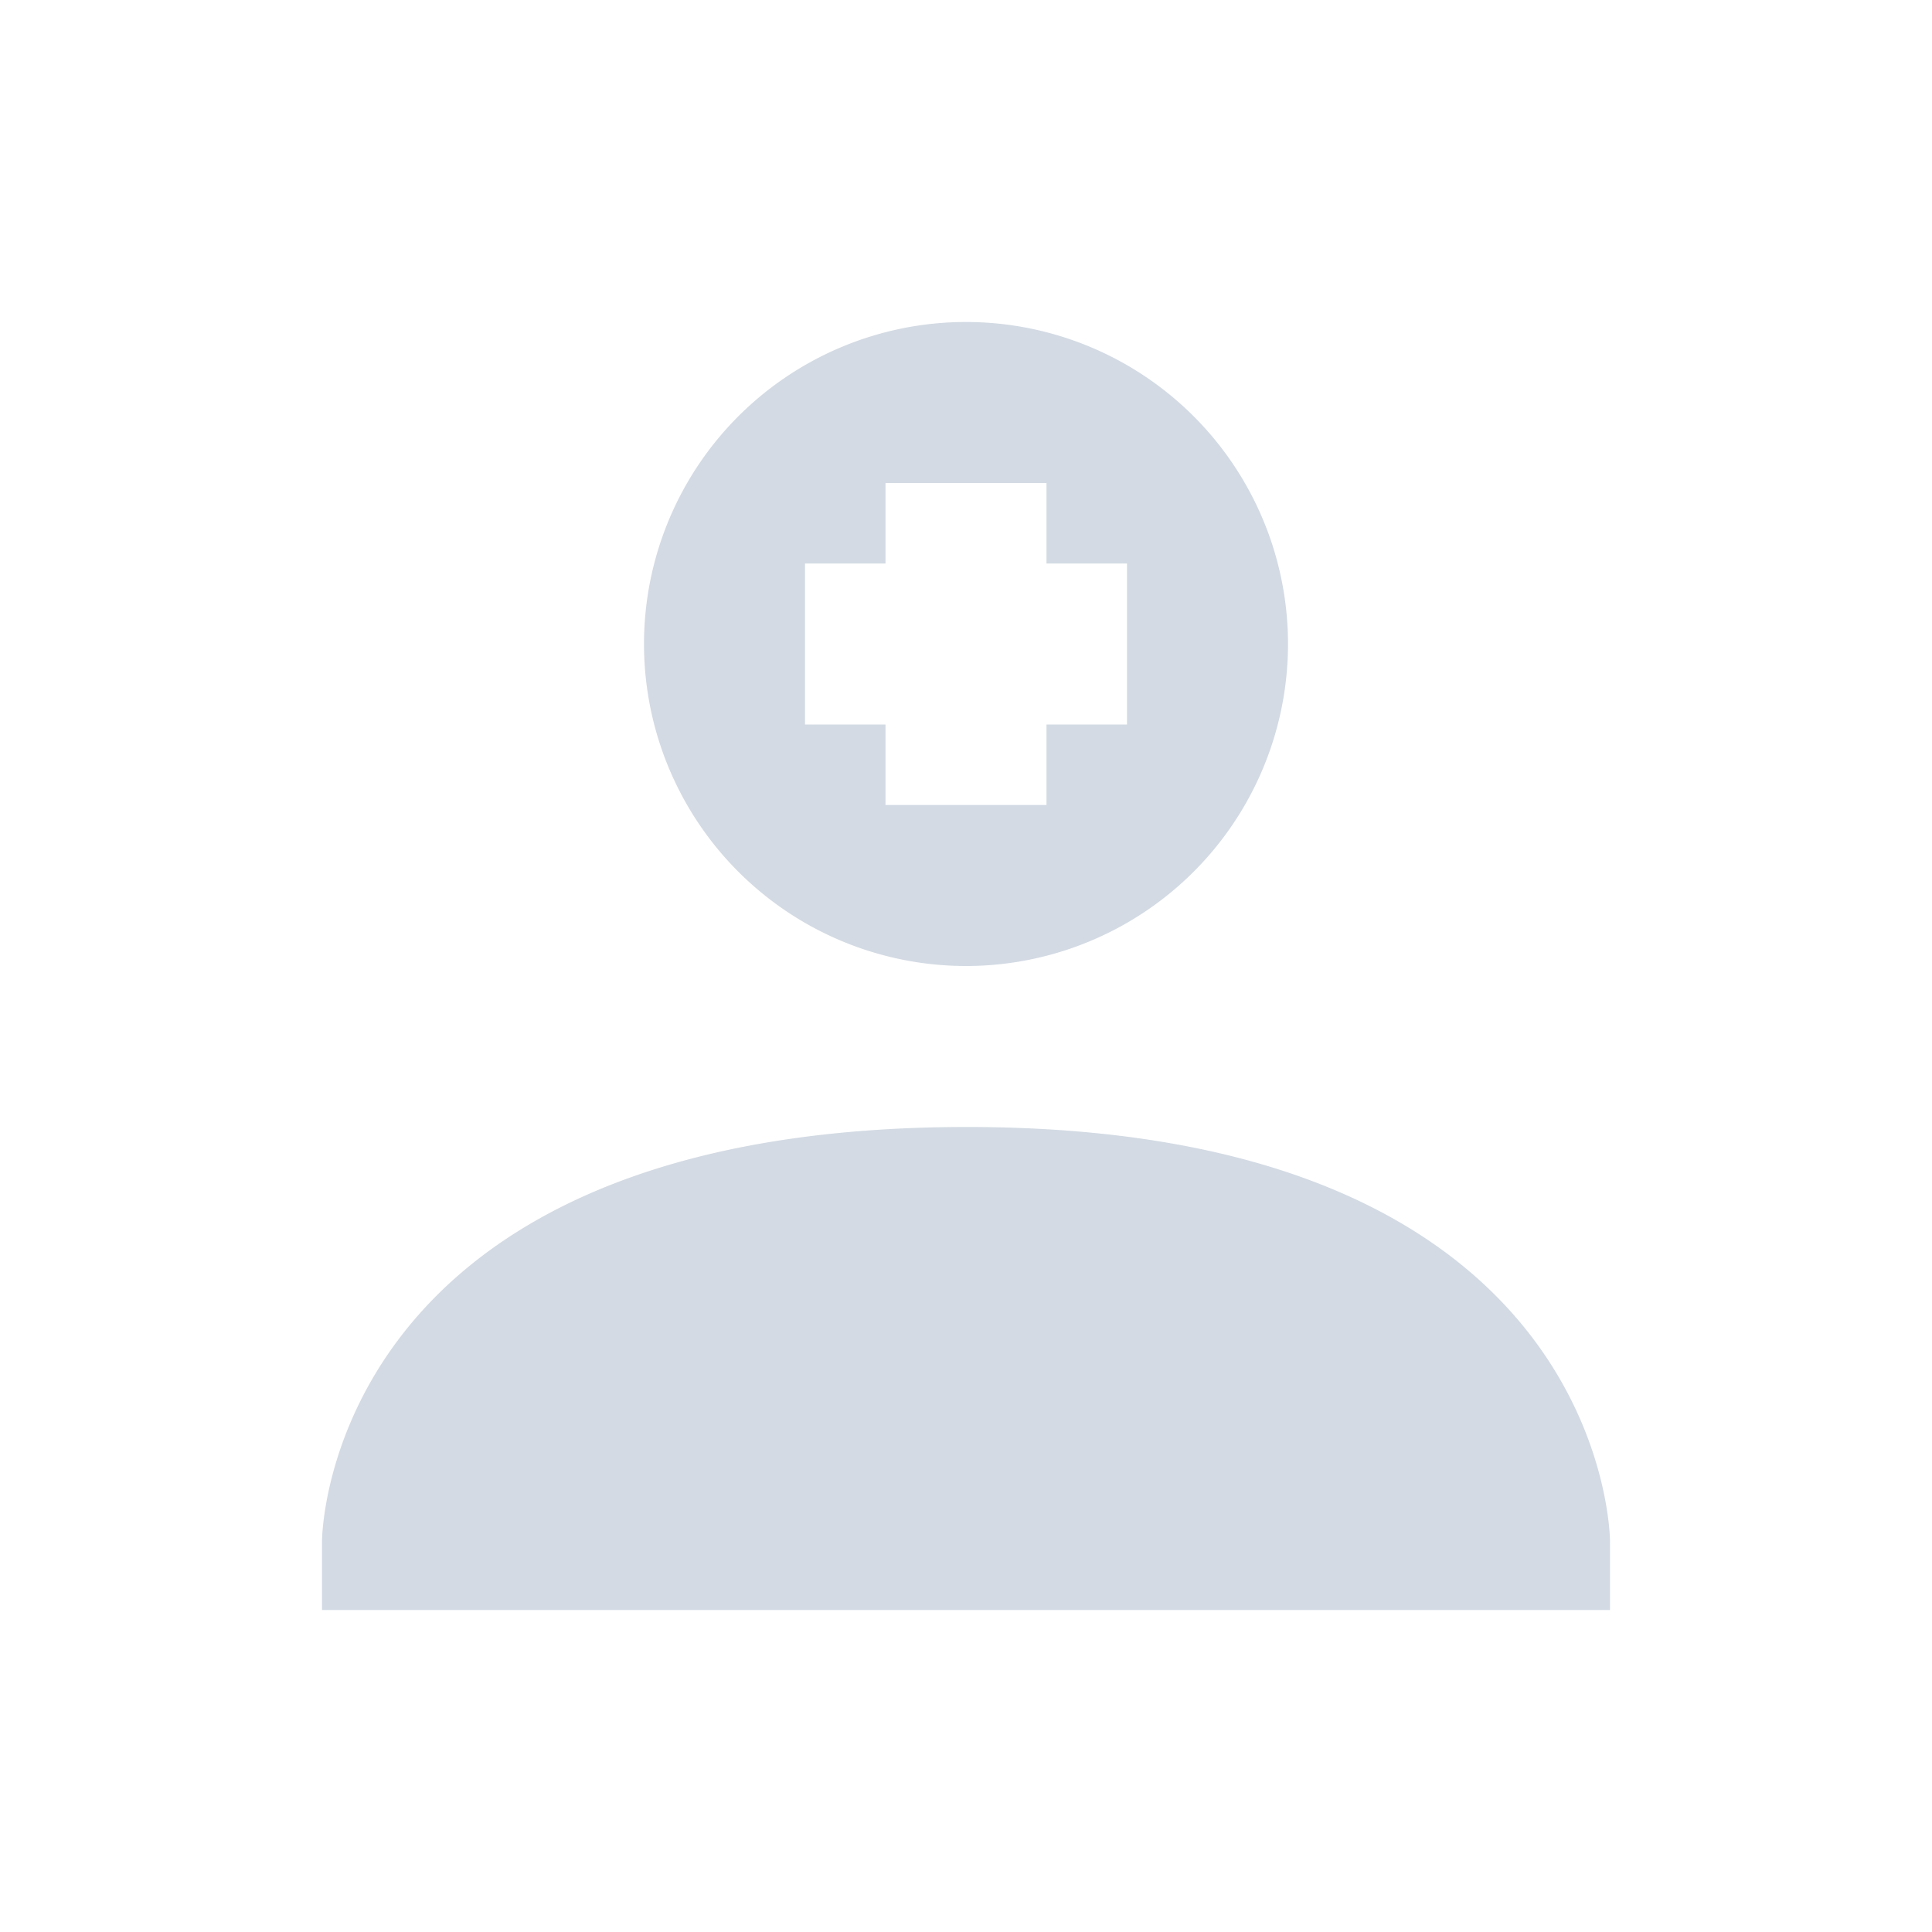 <svg xmlns="http://www.w3.org/2000/svg" width="24" height="24" version="1"><defs><style id="current-color-scheme" type="text/css"></style></defs><path d="M12 4a4 4 0 0 0-4 4 4 4 0 0 0 4 4 4 4 0 0 0 4-4 4 4 0 0 0-4-4zm-1 2h2v1h1v2h-1v1h-2V9h-1V7h1V6zm1 8c-8 .004-8 5.145-8 5.145V20h16v-.855s0-5.149-8-5.145z" fill="currentColor" color="#d3dae3"/></svg>